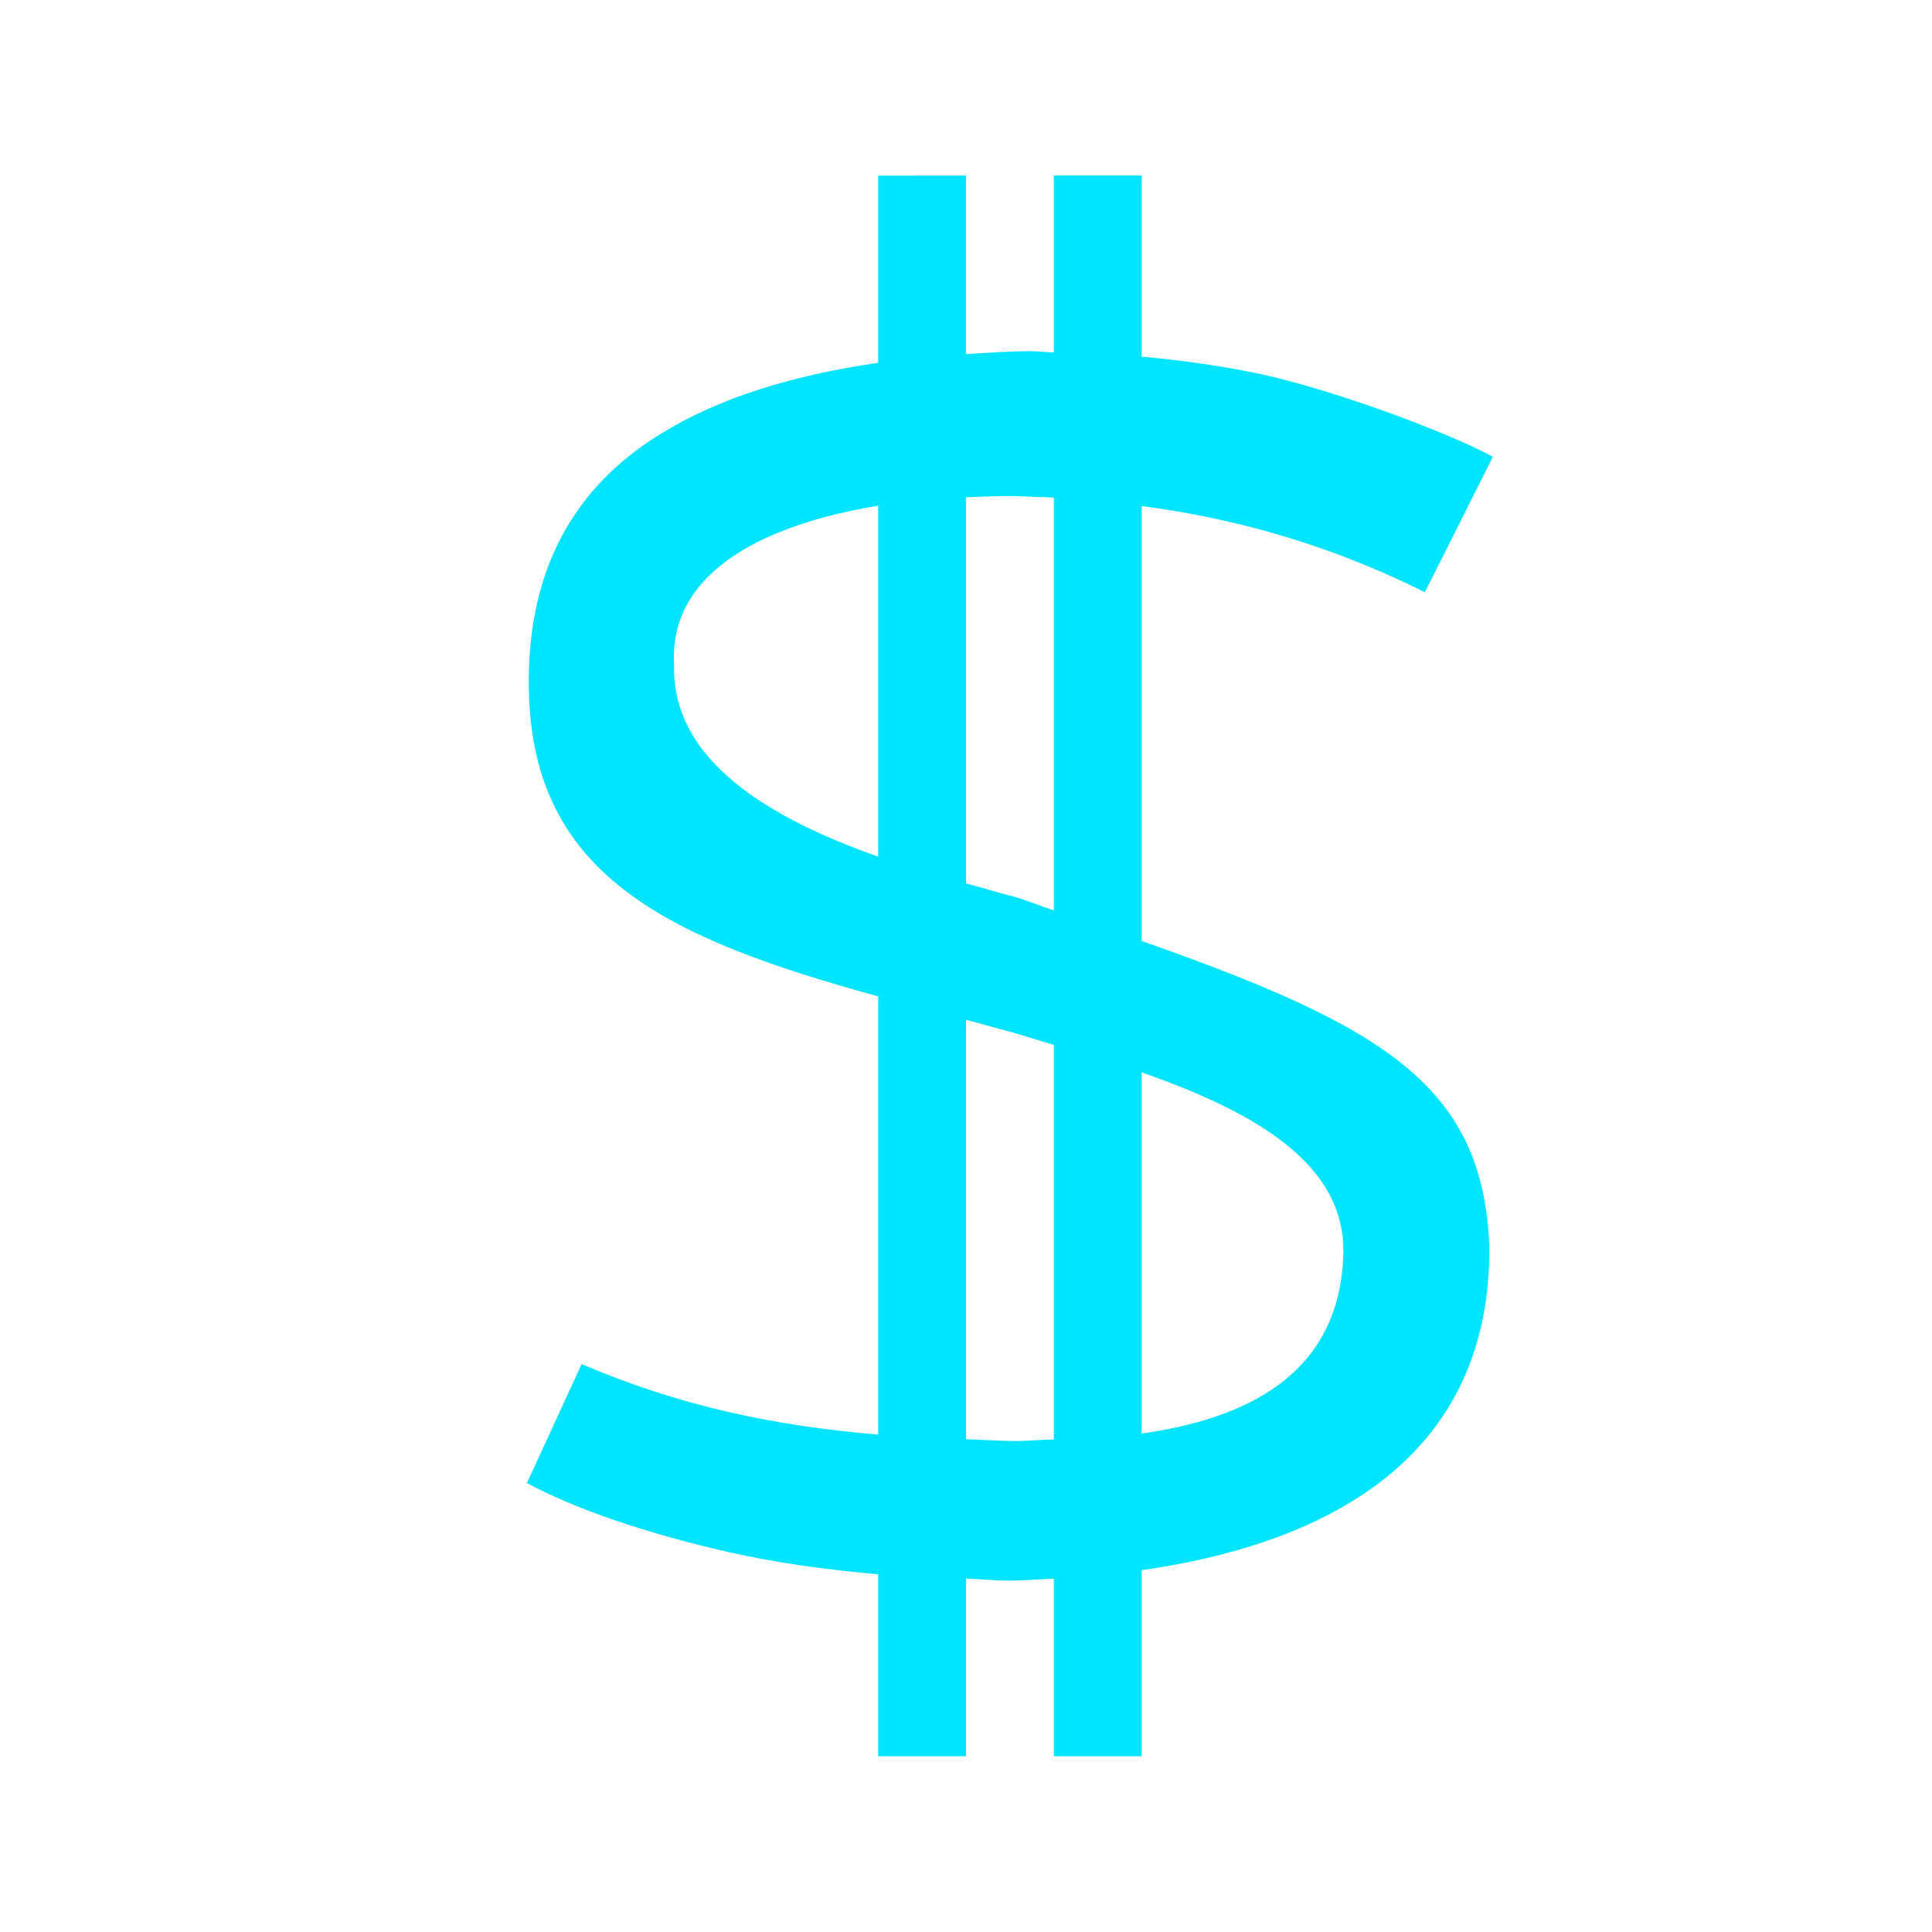 <svg id="svg6" version="1.1" viewBox="0 0 22 22" xmlns="http://www.w3.org/2000/svg">
    <defs id="defs3051">
        <style id="current-color-scheme" type="text/css">.ColorScheme-Text {
        color:#00e5ff;
      }</style>
    </defs>
    <path id="path4" class="ColorScheme-Text" d="m10 2v2.131c-0.977 0.142-1.809 0.399-2.463 0.801-1.011 0.615-1.516 1.558-1.516 2.83-0.005 2.195 1.557 2.919 3.979 3.584v4.99c-1.173-0.099-2.245-0.319-3.377-0.803l-0.623 1.355c0.565 0.301 1.327 0.562 2.289 0.785 0.544 0.122 1.111 0.201 1.711 0.254v2.072h1v-2.023c0.17 0.005 0.314 0.023 0.494 0.023 0.164-0.001 0.336-0.015 0.506-0.023v2.023h1v-2.119c1.997-0.285 3.98-1.202 3.959-3.688-0.07-1.829-1.203-2.508-3.959-3.477v-4.953c0.903 0.121 2.002 0.372 3.225 0.982l0.775-1.543c-0.551-0.295-1.831-0.766-2.646-0.941-0.434-0.093-0.887-0.156-1.354-0.199v-2.062h-1v2.014c-0.092-0.002-0.178-0.014-0.271-0.014-0.257 0-0.488 0.02-0.729 0.033v-2.033zm1.438 3.648c0.151 8.281e-4 0.362 0.009 0.562 0.018v4.701c-0.157-0.053-0.255-0.093-0.422-0.148-0.179-0.044-0.385-0.108-0.578-0.16v-4.396c0.146-0.006 0.292-0.014 0.438-0.014zm-1.438 0.111v3.996c-1.227-0.434-2.357-1.091-2.324-2.189-0.06-1.041 1.004-1.591 2.324-1.807zm1 5.854c0.184 0.047 0.33 0.092 0.521 0.141 0.161 0.046 0.317 0.097 0.479 0.145v4.492c-0.149 0.003-0.311 0.019-0.451 0.018-0.191-0.002-0.365-0.014-0.549-0.02zm2 0.598c1.281 0.449 2.32 1.035 2.297 2.064-0.039 1.396-1.132 1.883-2.297 2.049z" fill="currentColor"/>
</svg>
